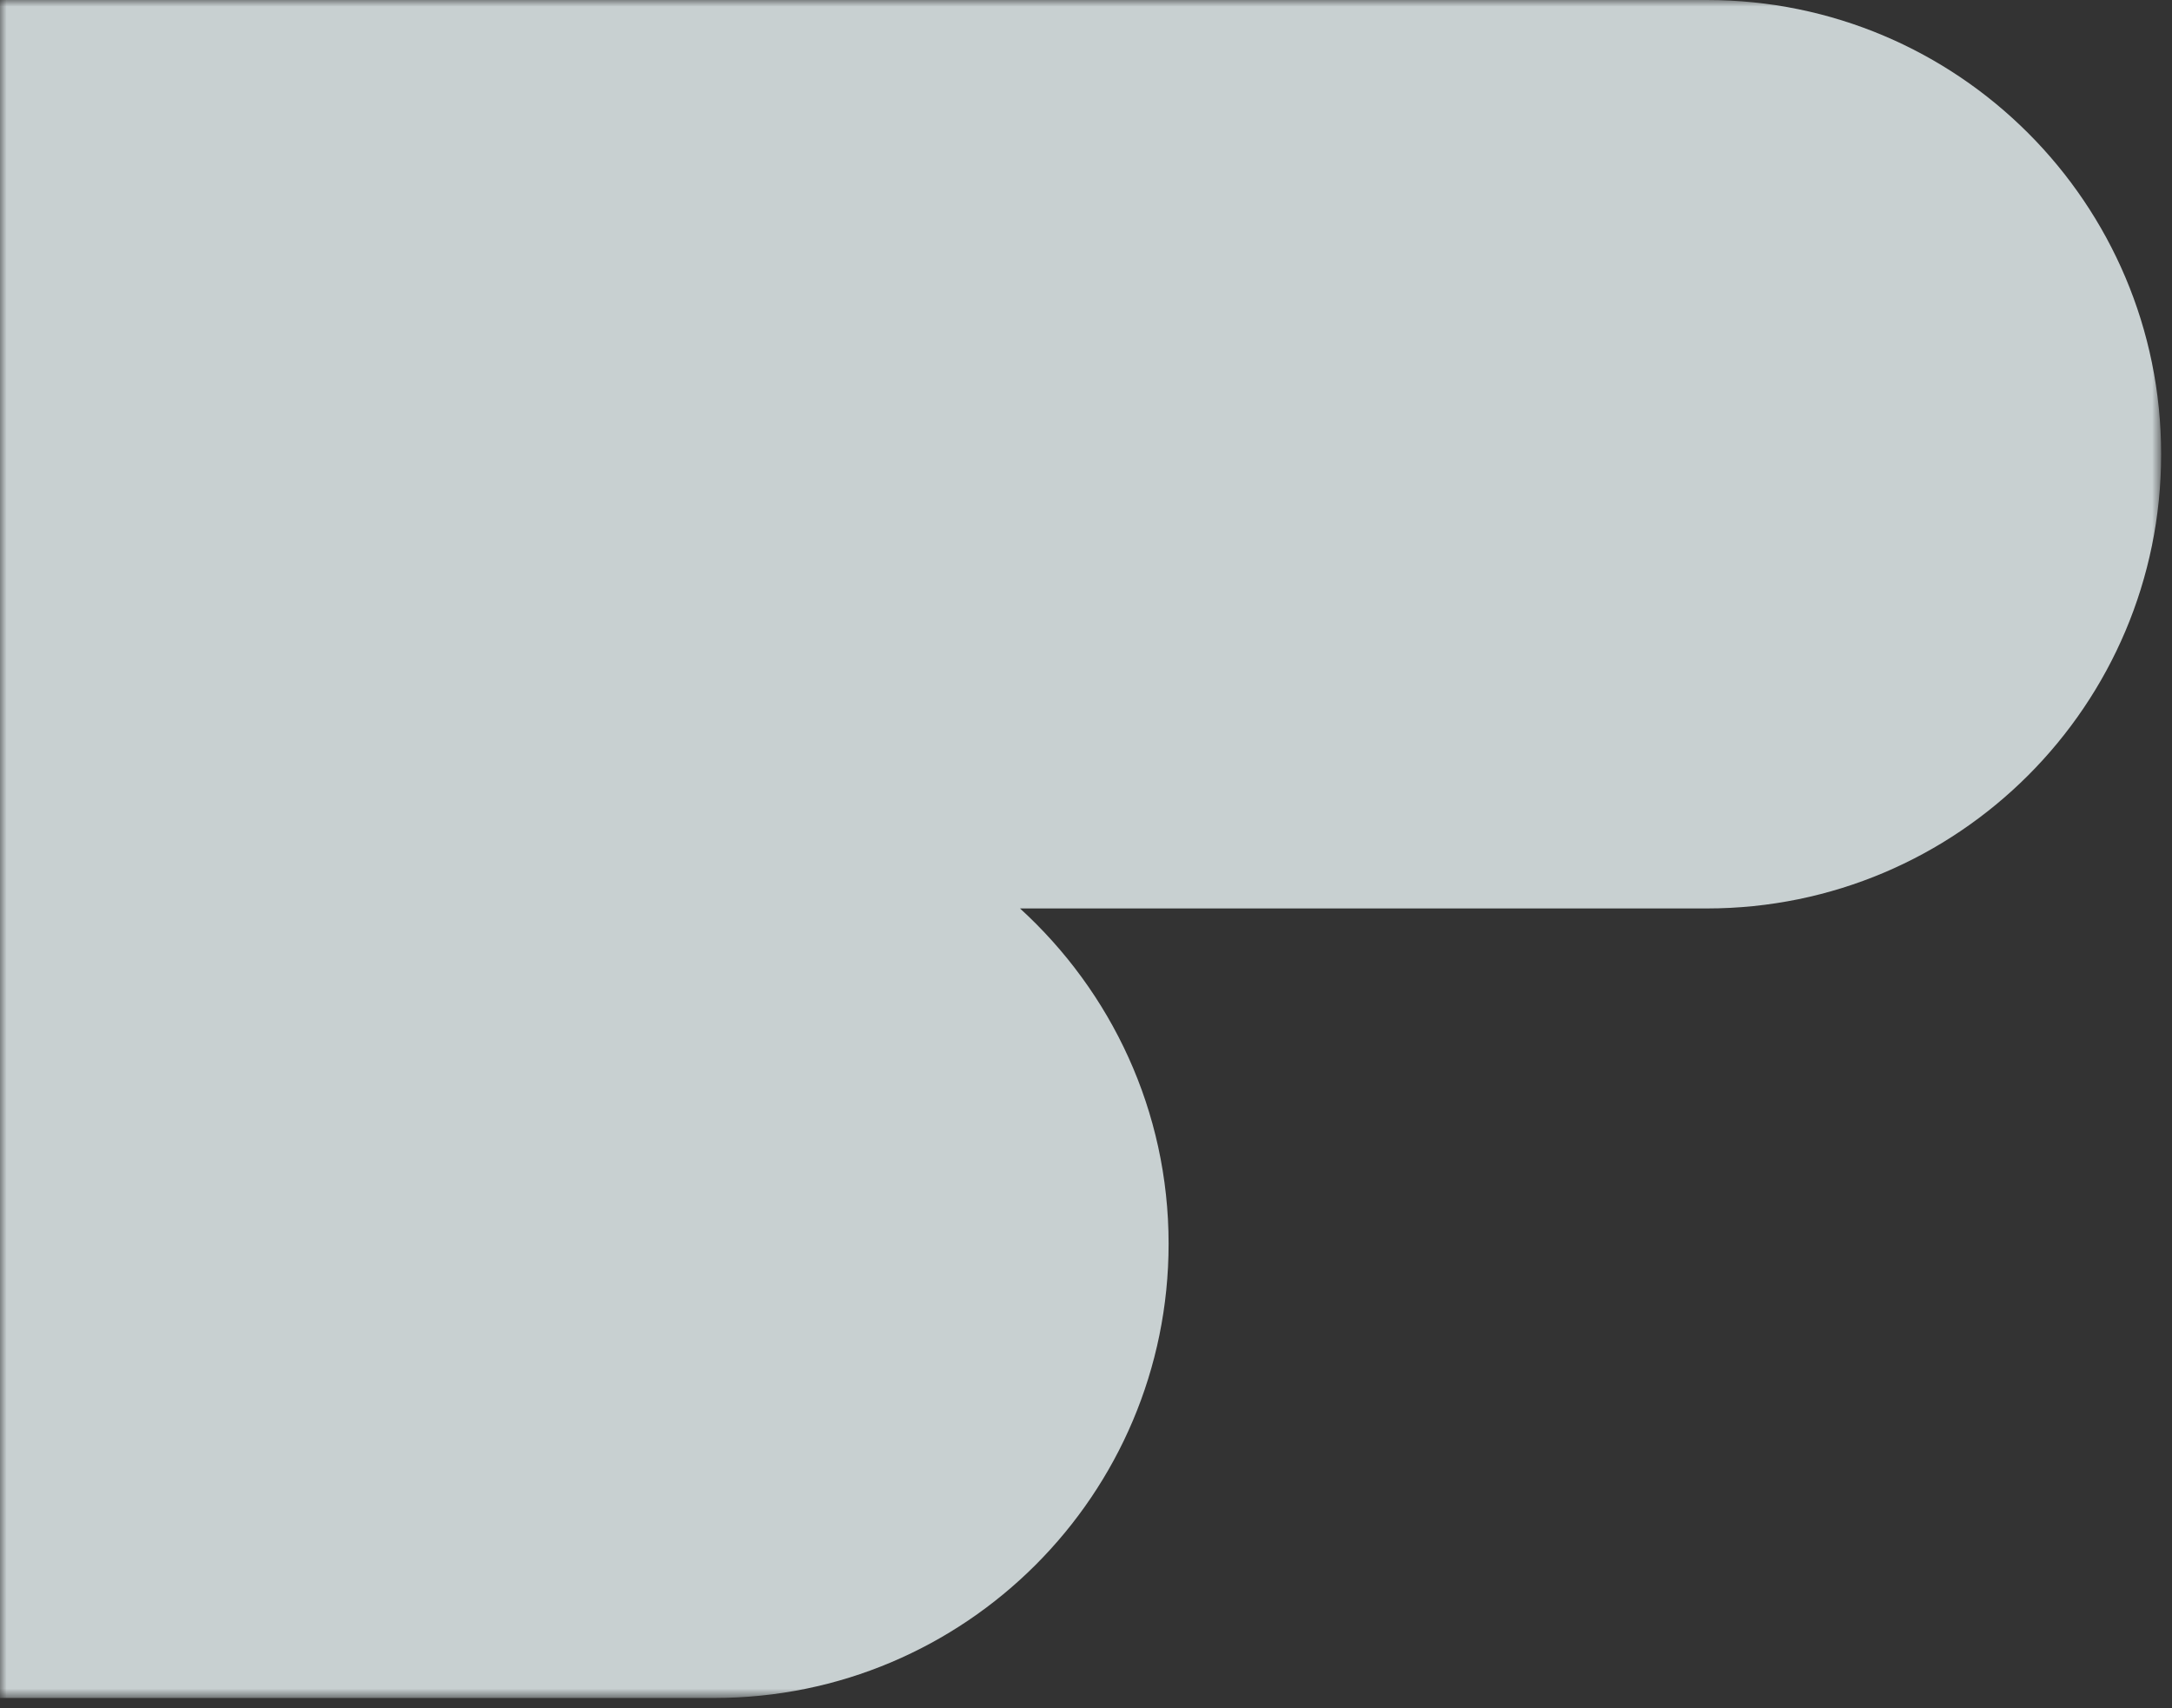 <?xml version="1.0" encoding="UTF-8" standalone="no"?>
<svg width="164px" height="129px" viewBox="0 0 164 129" version="1.1" xmlns="http://www.w3.org/2000/svg" xmlns:xlink="http://www.w3.org/1999/xlink">
    <rect x="0" y="0" width="164" height="129" fill="#333333" stroke="none"/>
    <!-- Generator: Sketch 43.2 (39069) - http://www.bohemiancoding.com/sketch -->
    <title>cloud-left1</title>
    <desc>Created with Sketch.</desc>
    <defs>
        <rect id="path-1" x="0" y="0" width="163.181" height="128.21"></rect>
    </defs>
    <g id="Page-1" stroke="none" stroke-width="1" fill="none" fill-rule="evenodd" opacity="0.8">
        <g id="cloud-left1">
            <g id="Group">
                <g id="Clipped">
                    <mask id="mask-2" fill="white">
                        <use xlink:href="#path-1"></use>
                    </mask>
                    <g id="Rectangle-path"></g>
                    <path d="M128.883,0 L0,0 L0,128.213 L53.939,128.213 C72.88,128.213 88.237,112.856 88.237,93.915 C88.237,83.873 83.894,74.869 77.017,68.596 L128.883,68.596 C147.824,68.596 163.18,53.24 163.18,34.298 C163.18,15.355 147.824,-1.42108547e-14 128.883,-1.42108547e-14" id="Shape" fill="#EDF7F9" fill-rule="nonzero" mask="url(#mask-2)"></path>
                </g>
            </g>
        </g>
    </g>
</svg>